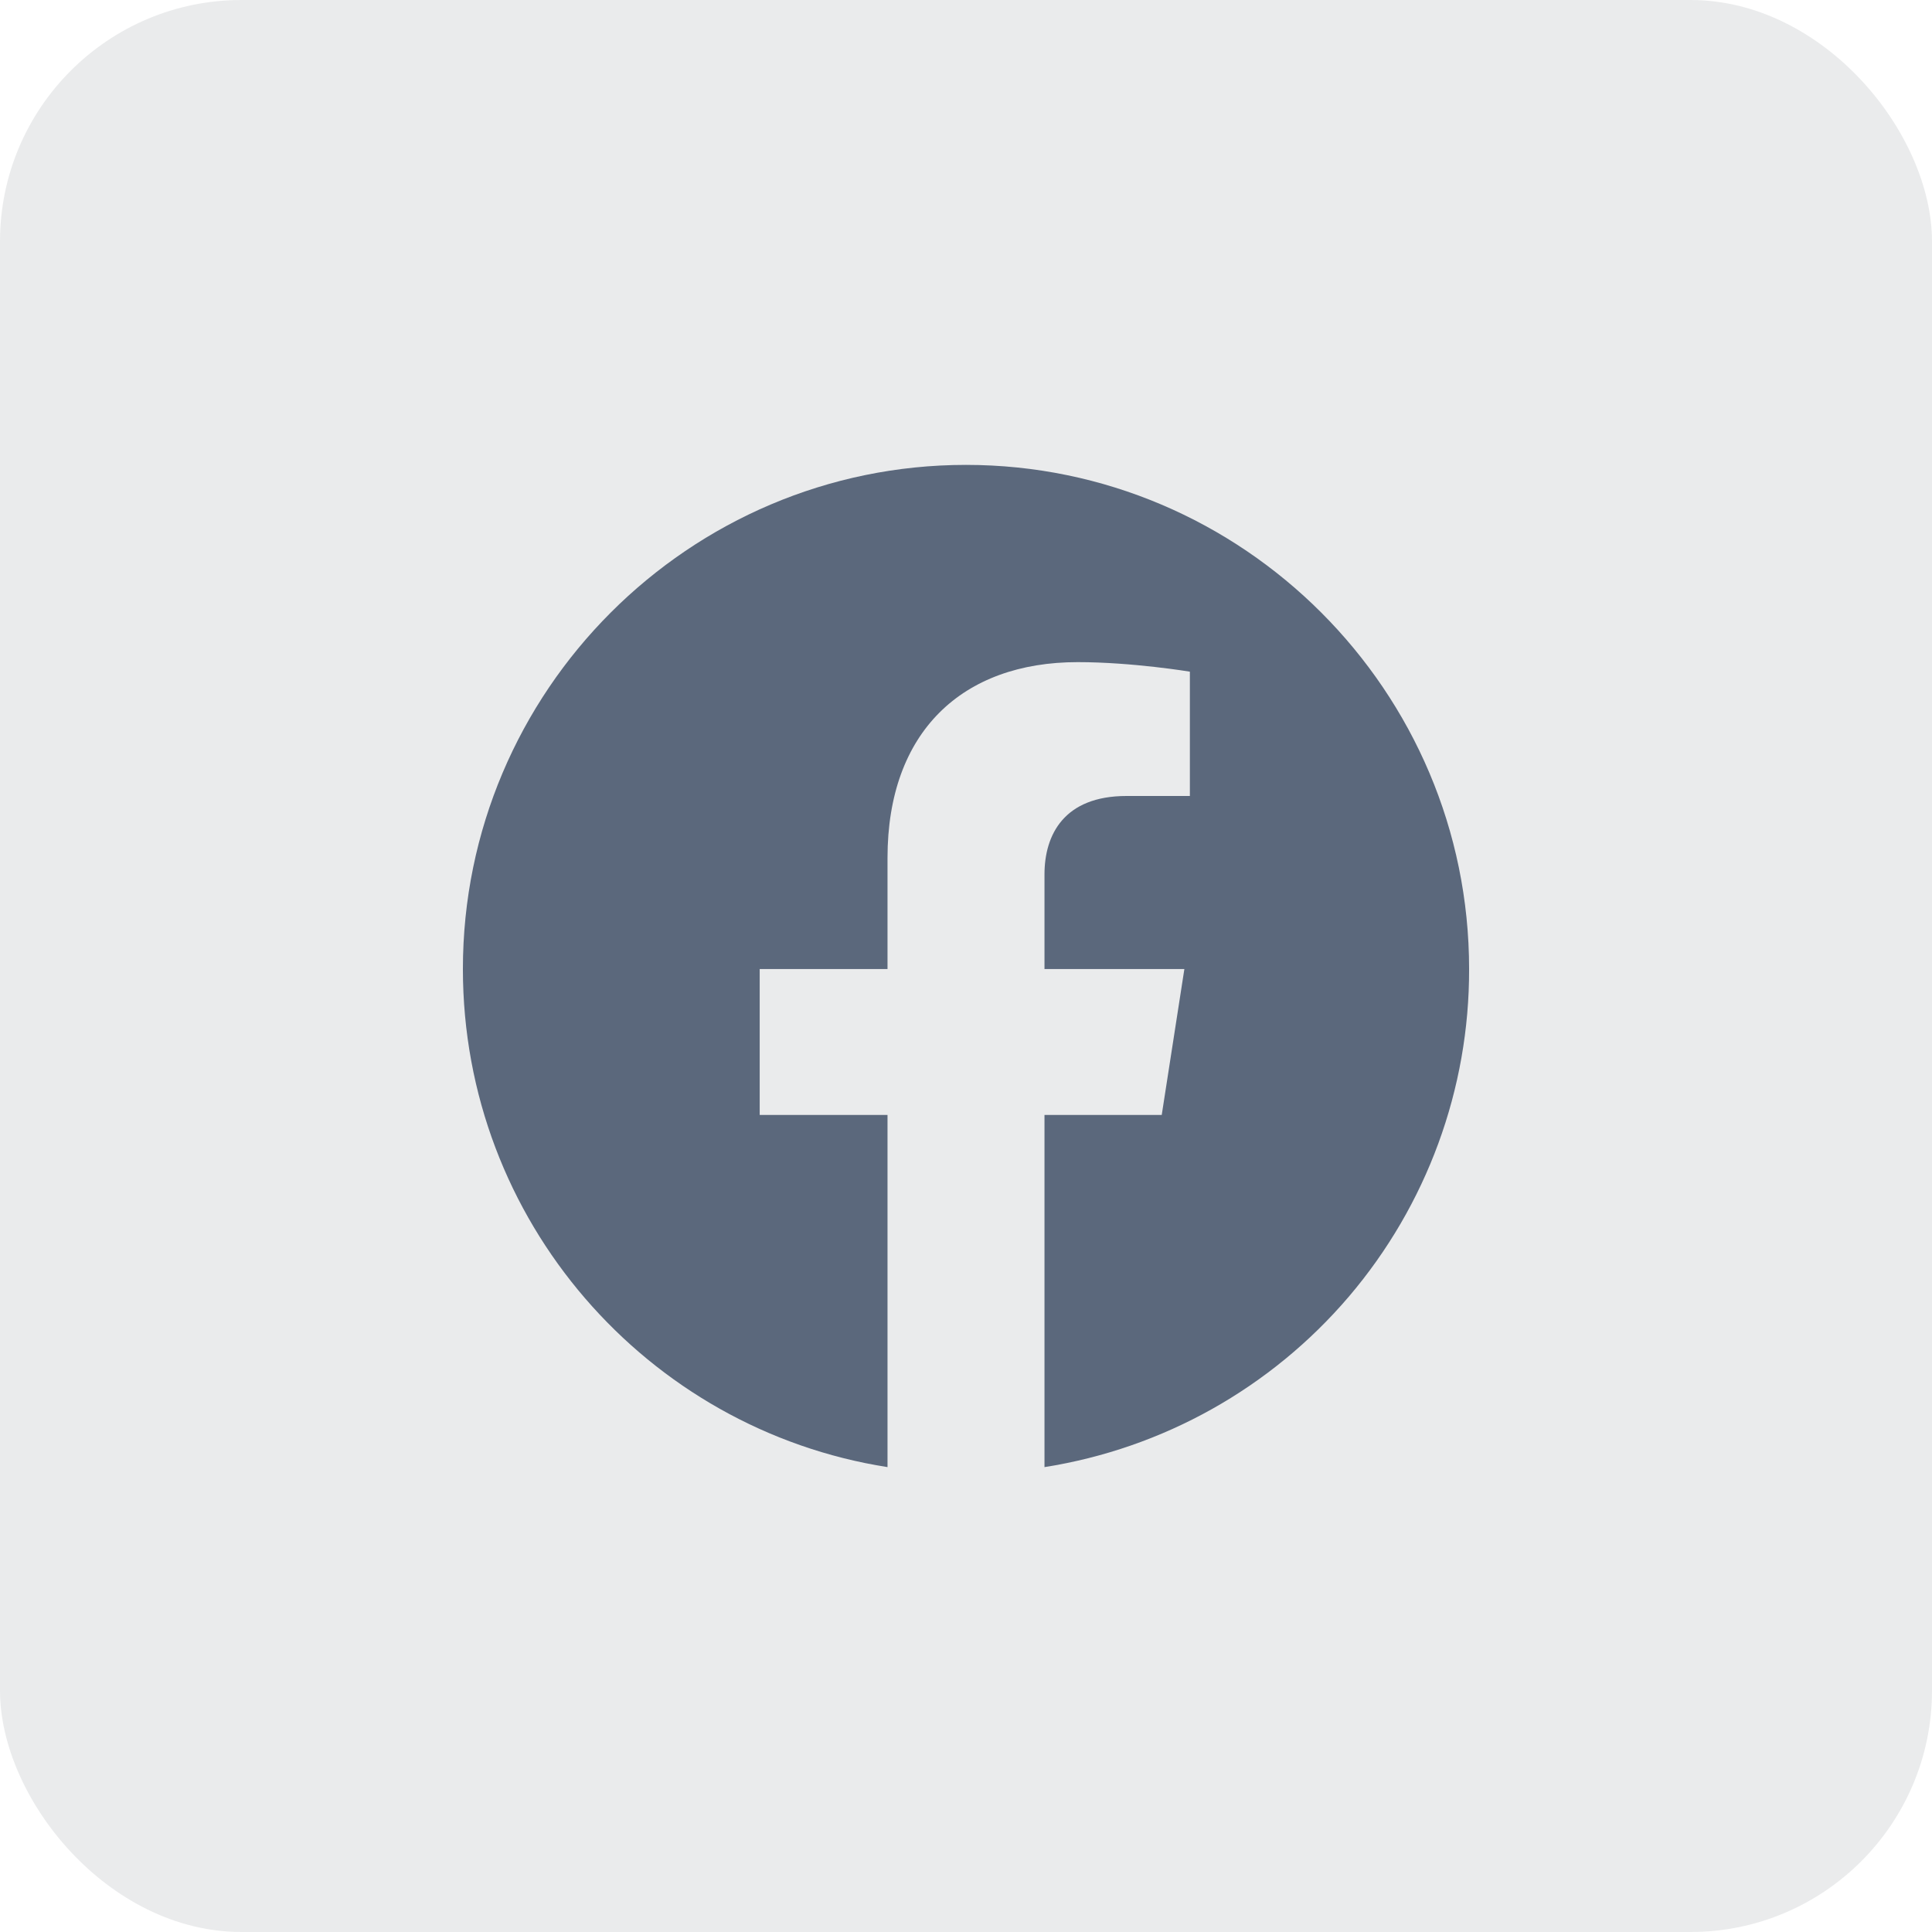 <svg width="32" height="32" viewBox="0 0 32 32" fill="none" xmlns="http://www.w3.org/2000/svg">
<rect width="32" height="32" rx="4" fill="#2A323C" fill-opacity="0.1"/>
<path d="M16 7.7C11.417 7.7 7.667 11.442 7.667 16.05C7.667 20.217 10.717 23.675 14.7 24.3V18.467H12.583V16.05H14.7V14.209C14.7 12.117 15.942 10.967 17.85 10.967C18.758 10.967 19.708 11.125 19.708 11.125V13.184H18.658C17.625 13.184 17.3 13.825 17.3 14.483V16.05H19.617L19.242 18.467H17.3V24.3C19.264 23.99 21.052 22.988 22.342 21.475C23.631 19.962 24.338 18.038 24.333 16.05C24.333 11.442 20.583 7.7 16 7.7Z" fill="#5B687C"/>
</svg>
